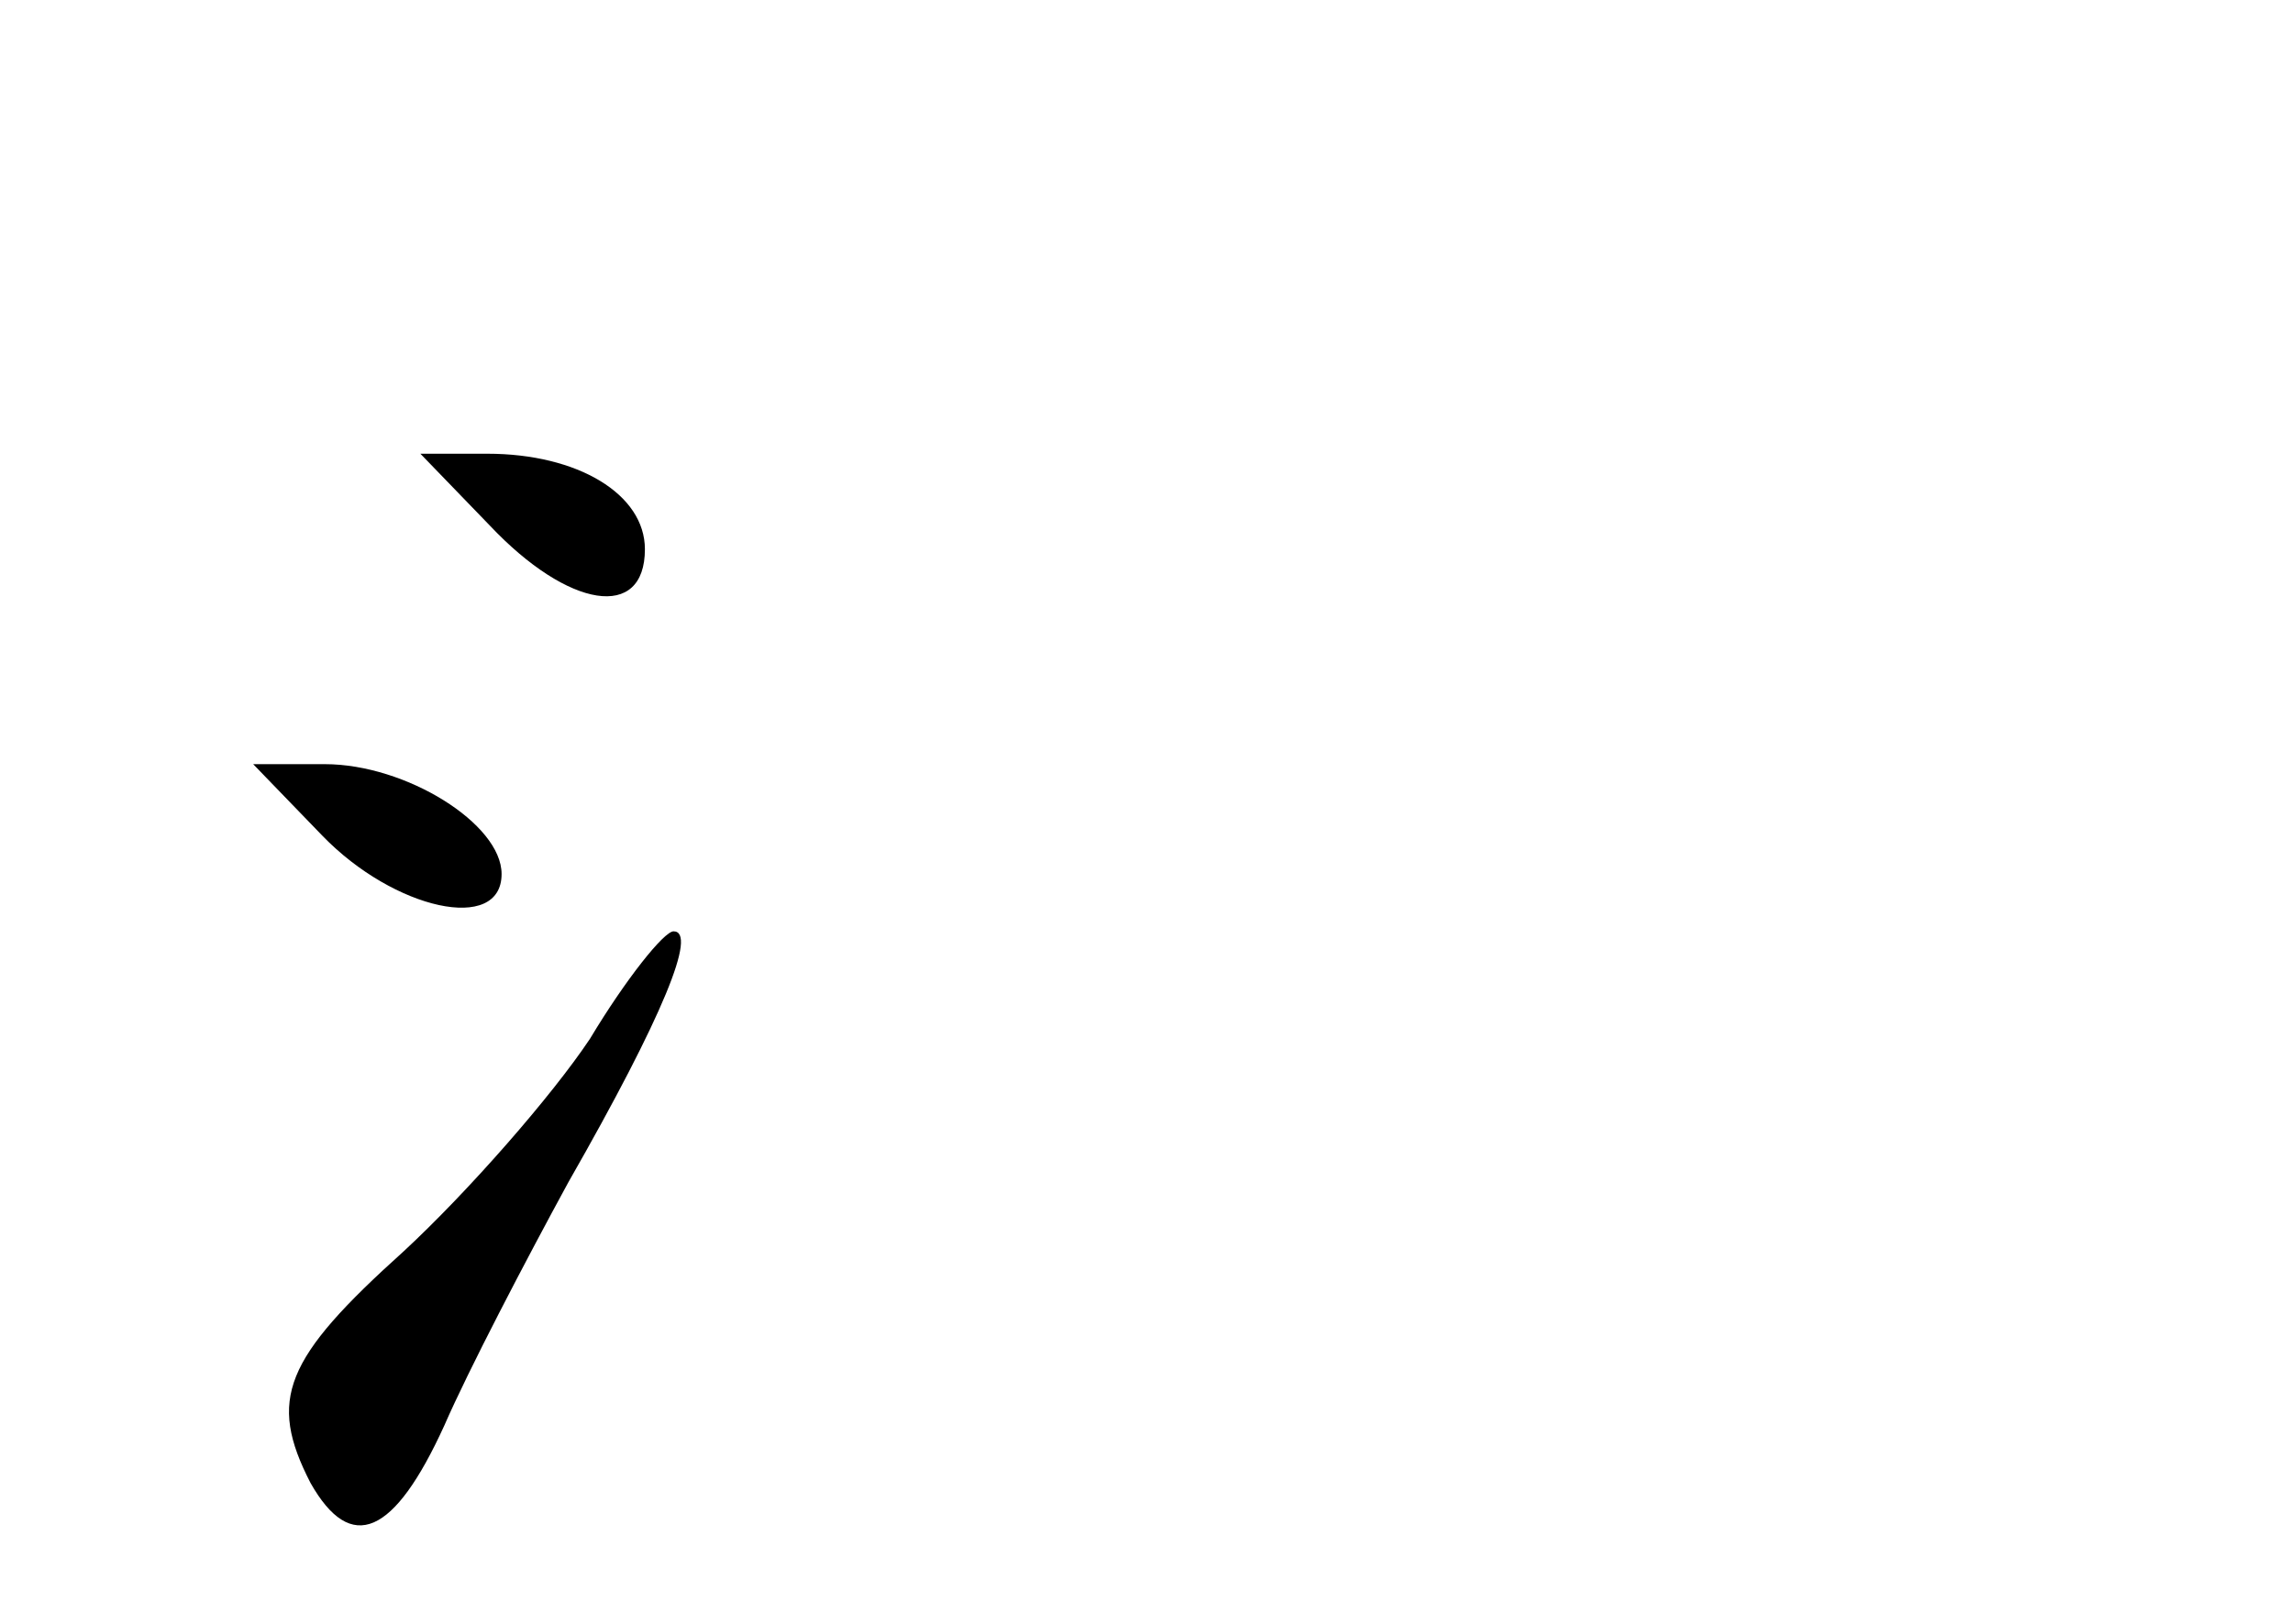 <?xml version="1.0" standalone="no"?>
<!DOCTYPE svg PUBLIC "-//W3C//DTD SVG 20010904//EN"
 "http://www.w3.org/TR/2001/REC-SVG-20010904/DTD/svg10.dtd">
<svg version="1.0" xmlns="http://www.w3.org/2000/svg"
 width="96pt" height="68pt" viewBox="0 0 96 68"
 preserveAspectRatio="xMidYMid meet">
<g transform="translate(0,68) scale(0.1,-0.1)"
fill="#000000" stroke="none">
<path d="M205 460 c33 -35 65 -40 65 -10 0 23 -28 40 -66 40 l-28 0 29 -30z"/>
<path d="M135 330 c30 -31 75 -41 75 -16 0 21 -40 46 -74 46 l-30 0 29 -30z"/>
<path d="M247 245 c-16 -24 -51 -64 -78 -89 -50 -45 -57 -62 -39 -97 17 -30
35 -22 56 24 10 23 34 69 52 102 40 70 54 105 44 105 -4 0 -20 -20 -35 -45z"/>
</g>
</svg>
